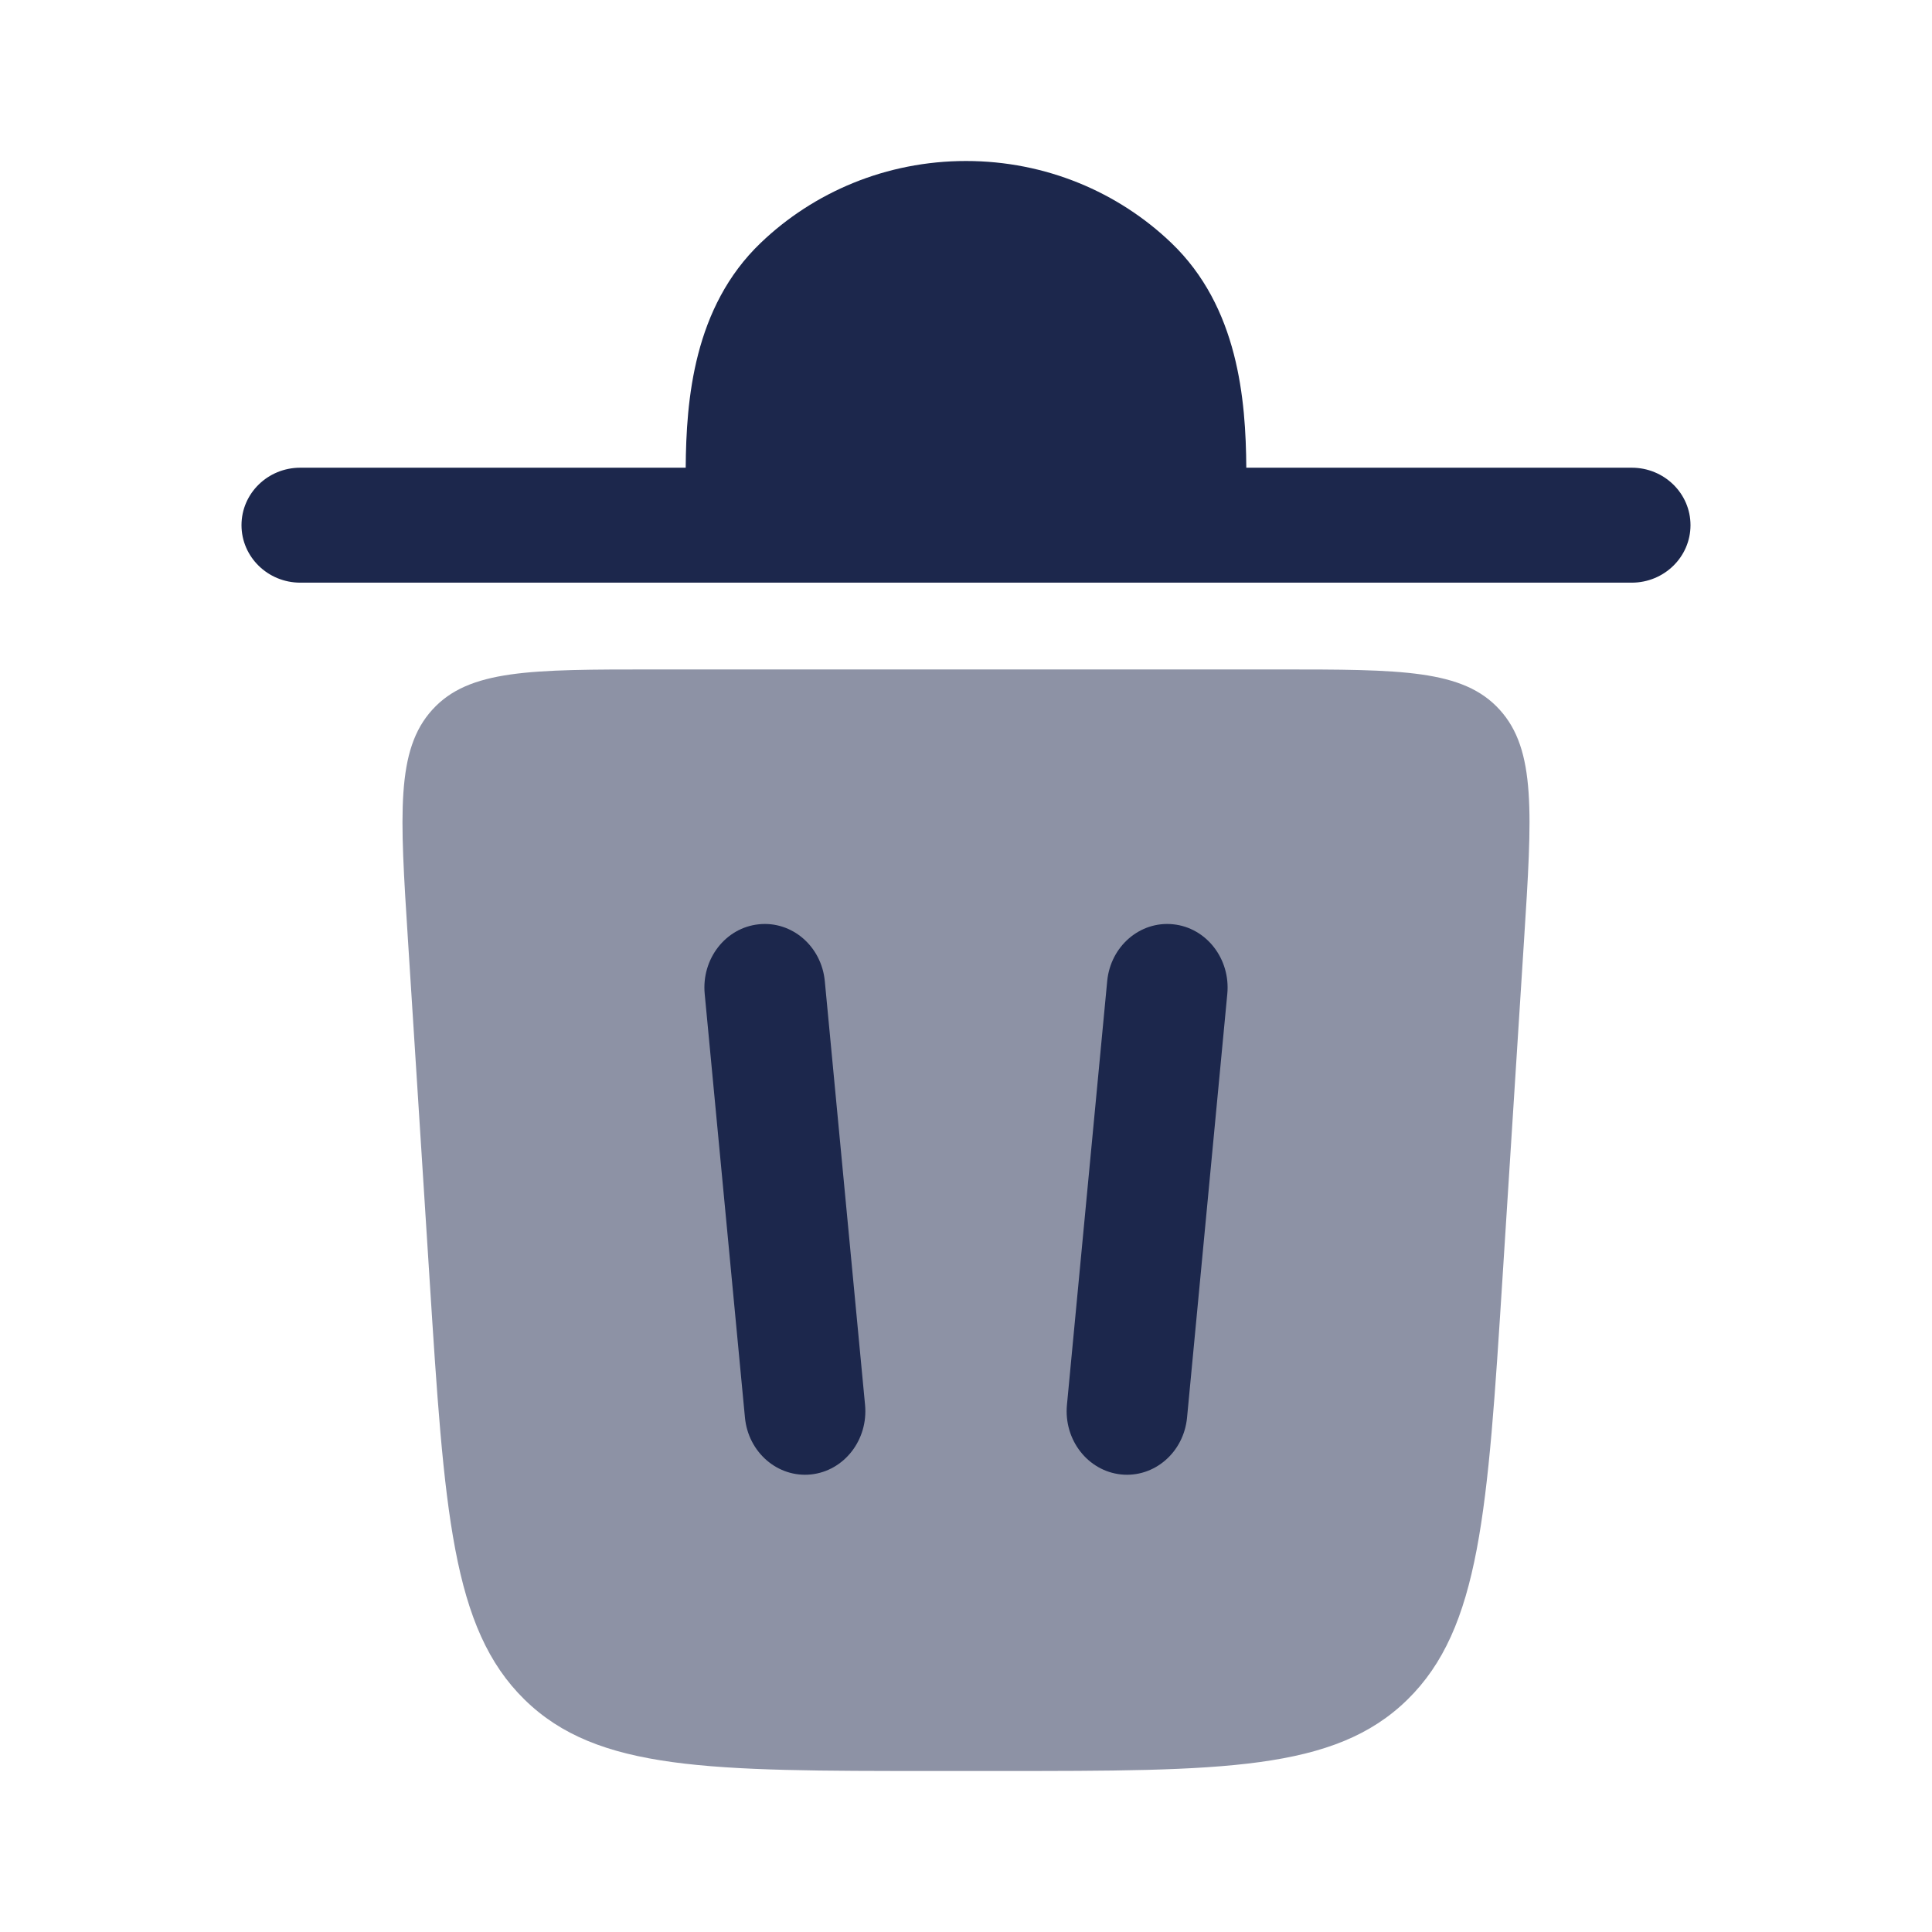 <svg width="24" height="24" viewBox="0 0 24 24" fill="none" xmlns="http://www.w3.org/2000/svg">
<g id="Bold Duotone / Essentional, UI / Trash Bin Minimalistic">
<path id="Vector" d="M3 6.524C3 6.129 3.327 5.81 3.73 5.81H8.518C8.524 4.968 8.616 3.815 9.45 3.017C10.107 2.388 11.008 2 12 2C12.992 2 13.893 2.388 14.55 3.017C15.384 3.815 15.476 4.968 15.482 5.81H20.27C20.673 5.81 21 6.129 21 6.524C21 6.918 20.673 7.238 20.27 7.238H3.73C3.327 7.238 3 6.918 3 6.524Z" fill="#1C274C"/>
<path id="Vector_2" opacity="0.5" d="M11.596 22H12.404C15.187 22 16.578 22 17.483 21.114C18.388 20.228 18.48 18.775 18.665 15.869L18.932 11.681C19.033 10.104 19.083 9.315 18.629 8.816C18.175 8.316 17.409 8.316 15.876 8.316H8.124C6.591 8.316 5.825 8.316 5.371 8.816C4.917 9.315 4.967 10.104 5.068 11.681L5.335 15.869C5.52 18.775 5.612 20.228 6.517 21.114C7.422 22 8.813 22 11.596 22Z" fill="#1C274C"/>
<g id="Vector_3">
<path fill-rule="evenodd" clip-rule="evenodd" d="M9.425 11.482C9.838 11.438 10.205 11.755 10.246 12.188L10.746 17.452C10.787 17.886 10.487 18.272 10.075 18.316C9.663 18.359 9.295 18.043 9.254 17.609L8.754 12.346C8.713 11.912 9.013 11.525 9.425 11.482Z" fill="#1C274C"/>
<path fill-rule="evenodd" clip-rule="evenodd" d="M14.575 11.482C14.987 11.525 15.287 11.912 15.246 12.346L14.746 17.609C14.705 18.043 14.338 18.359 13.925 18.316C13.513 18.272 13.213 17.886 13.254 17.452L13.754 12.188C13.795 11.755 14.162 11.438 14.575 11.482Z" fill="#1C274C"/>
</g>
</g>
</svg>
